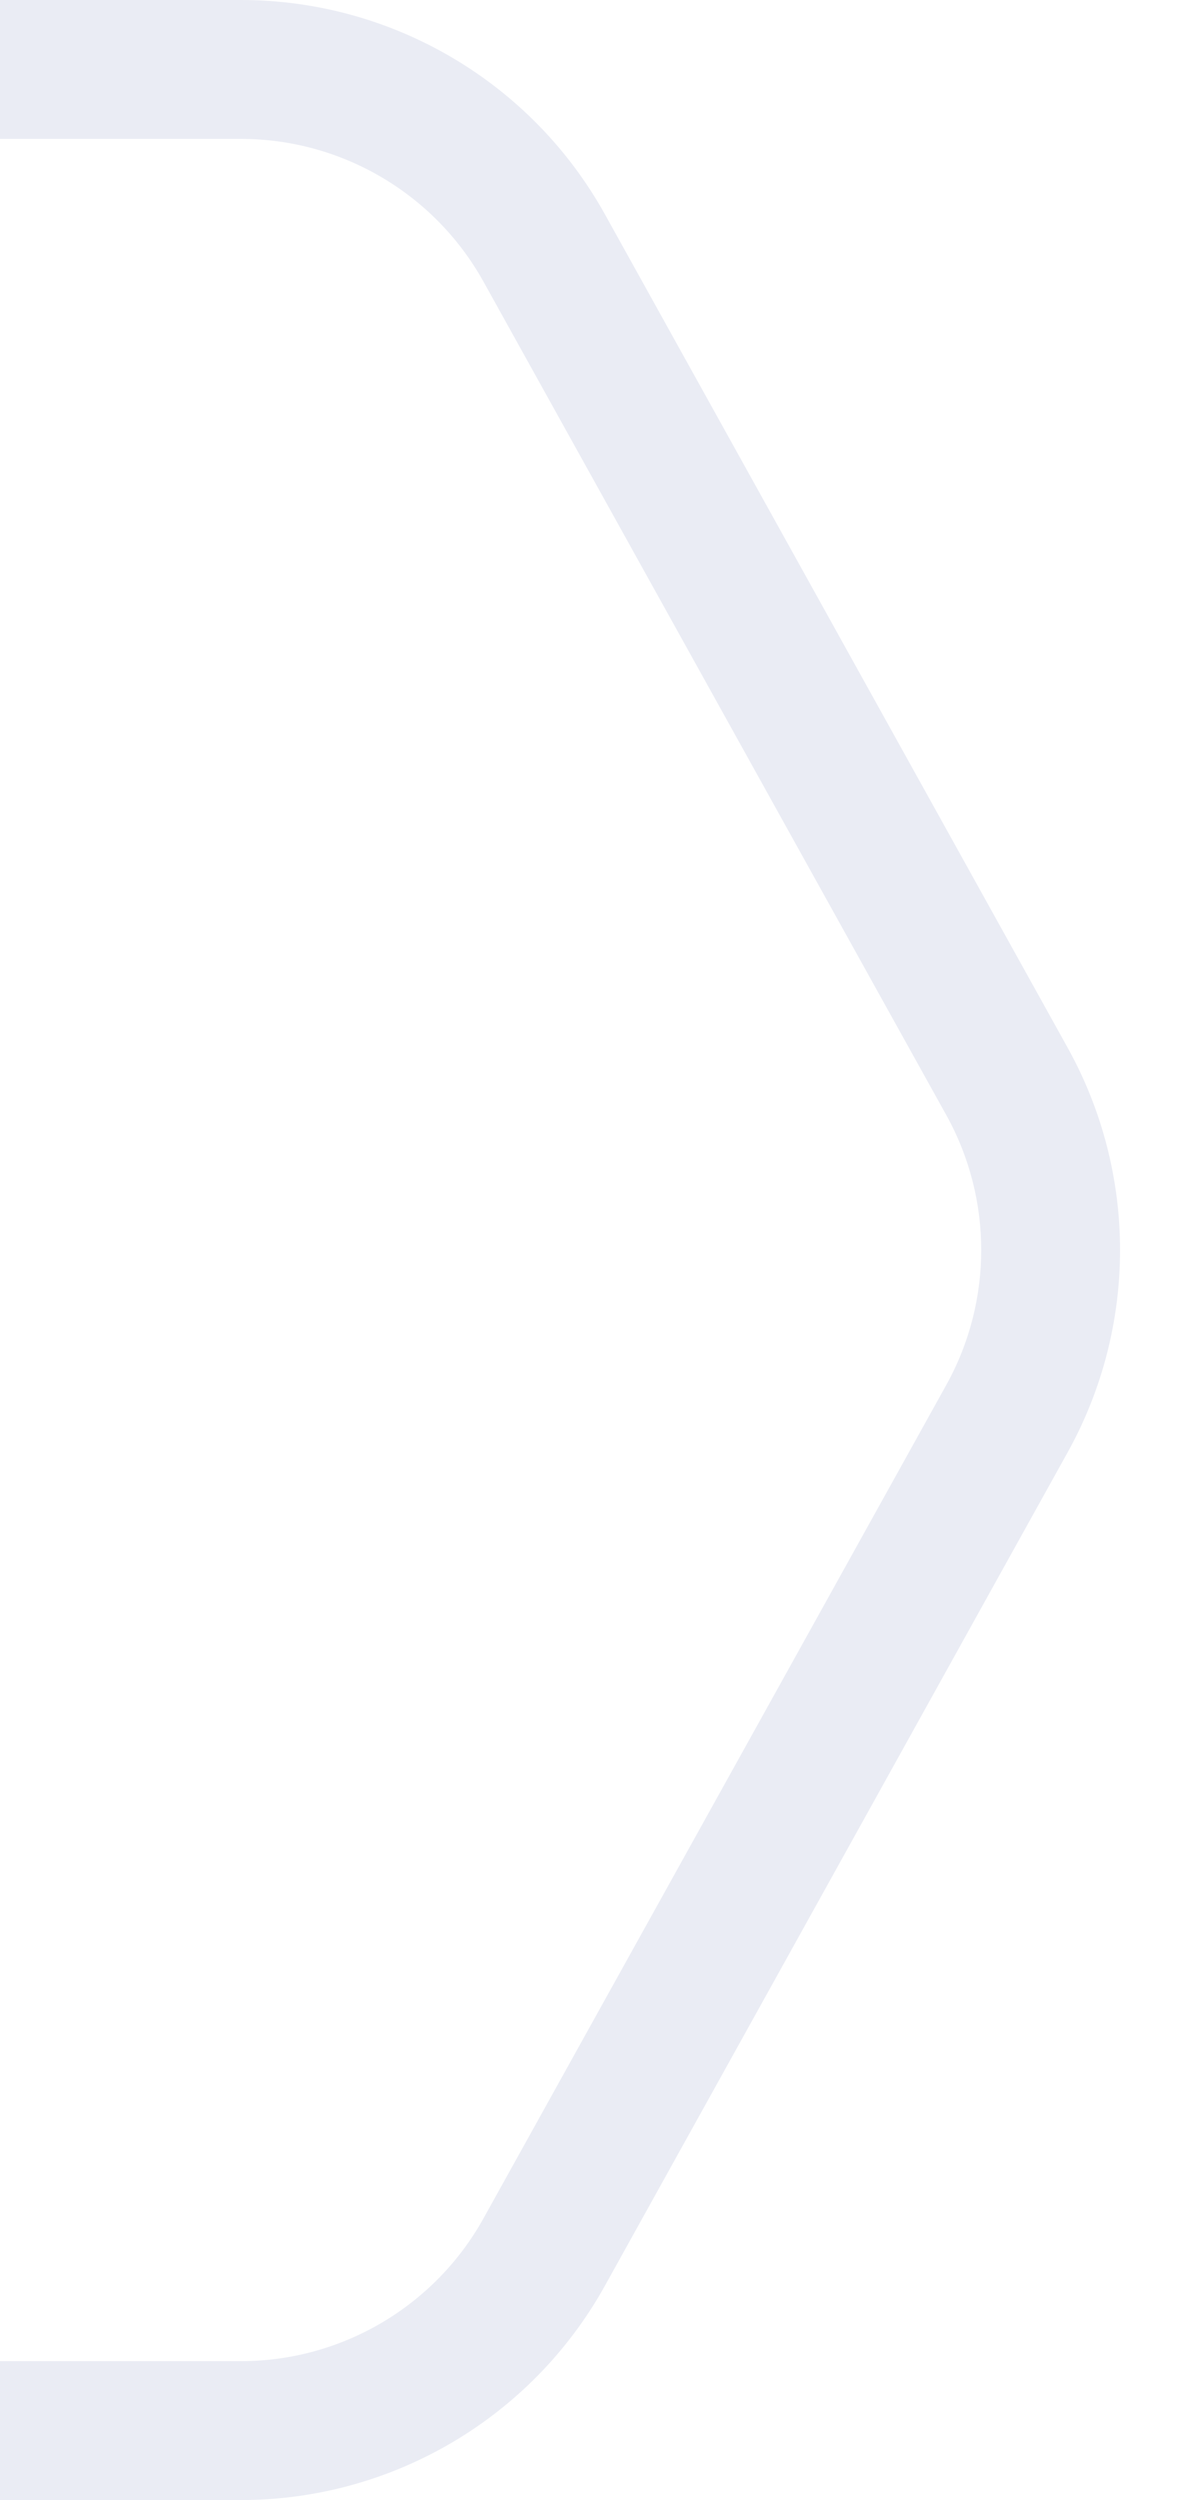 <svg width="17" height="36" viewBox="0 0 17 36" fill="none" xmlns="http://www.w3.org/2000/svg">
<path d="M3.47 2H0V0H3.47C5.649 0 7.656 1.181 8.715 3.086L15.381 15.086C16.388 16.898 16.388 19.102 15.381 20.914L8.715 32.914C7.656 34.819 5.649 36 3.47 36H0V34H3.47C4.922 34 6.261 33.212 6.966 31.943L13.633 19.943C14.304 18.735 14.304 17.265 13.633 16.057L6.966 4.057C6.261 2.788 4.922 2 3.47 2Z" fill="#2C4092" fill-opacity="0.1"/>
</svg>
